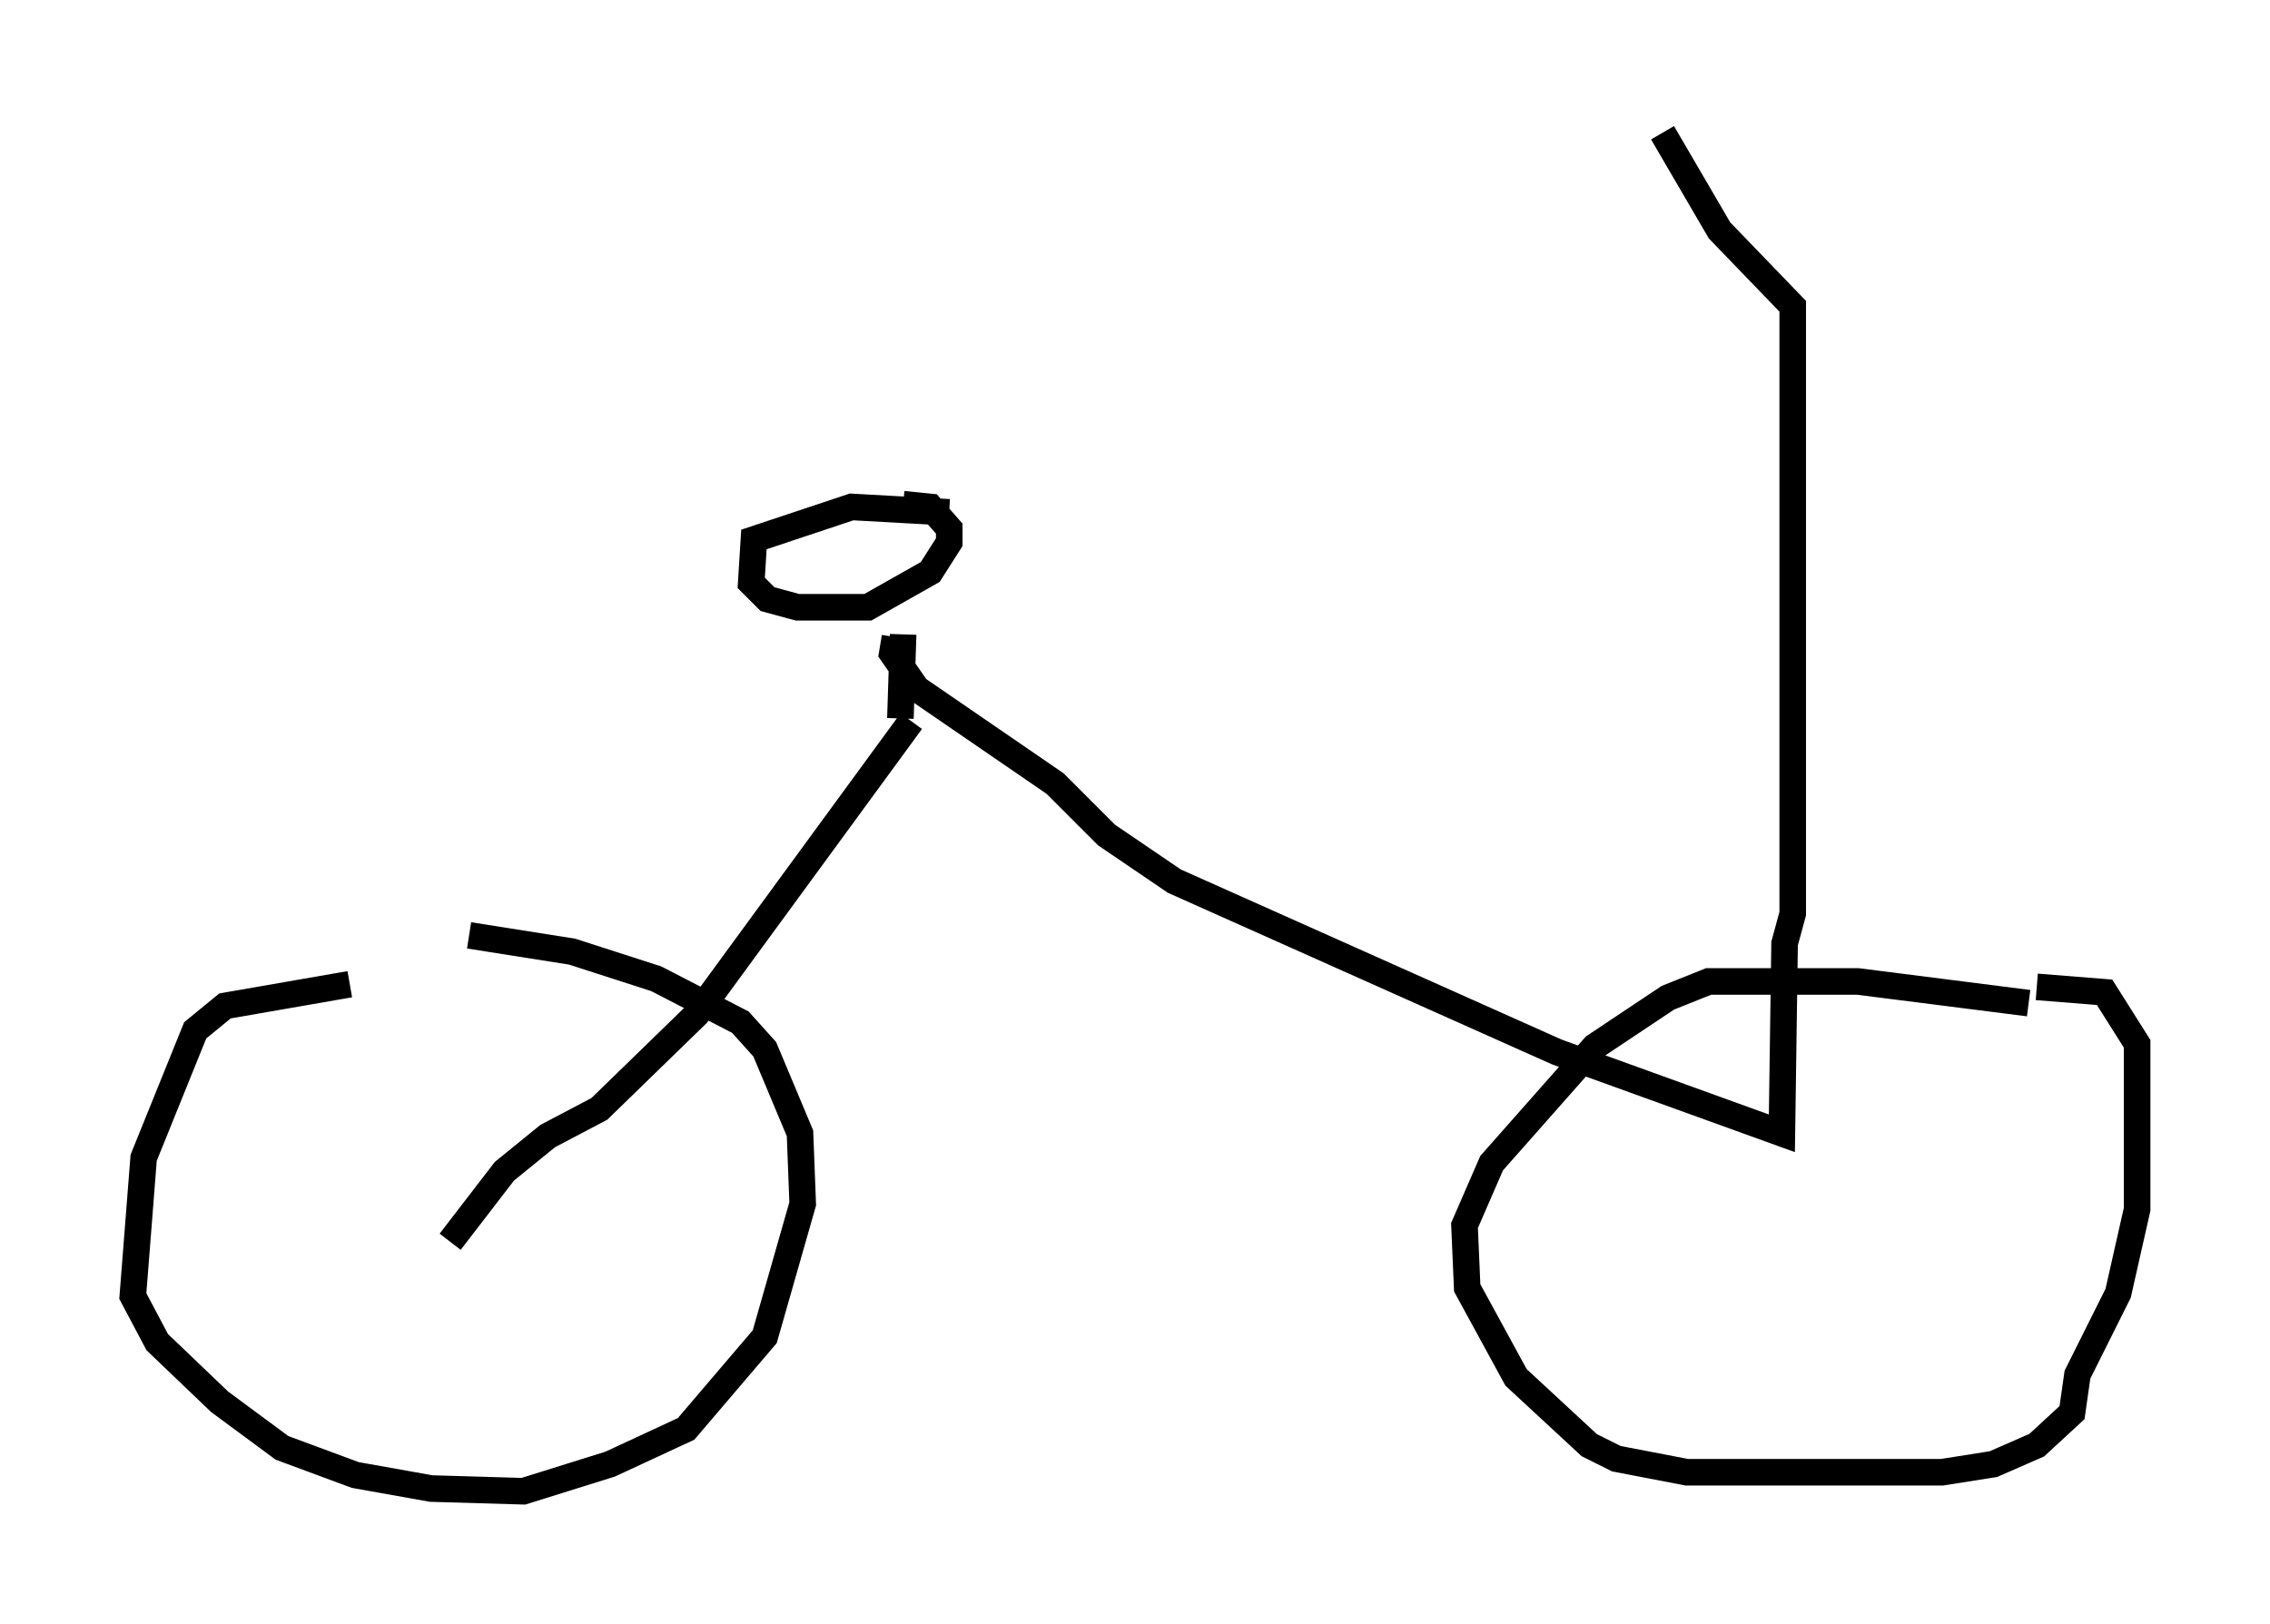 <?xml version="1.0" encoding="utf-8" ?>
<svg baseProfile="full" height="61.144" version="1.1" width="85.44" xmlns="http://www.w3.org/2000/svg" xmlns:ev="http://www.w3.org/2001/xml-events" xmlns:xlink="http://www.w3.org/1999/xlink"><defs /><rect fill="white" height="61.144" width="85.44" x="0" y="0" /><path d="M19.904, 36.952 m-6.738, 0.102 l-4.696, 0.817 -1.123, 0.919 l-1.94, 4.798 -0.408, 5.206 l0.919, 1.735 2.348, 2.246 l2.348, 1.735 2.756, 1.021 l2.858, 0.51 3.471, 0.102 l3.267, -1.021 2.858, -1.327 l2.96, -3.471 1.429, -5.002 l-0.102, -2.654 -1.327, -3.165 l-0.919, -1.021 -3.165, -1.633 l-3.165, -1.021 -3.879, -0.613 m58.699, 2.552 l-6.431, -0.817 -5.615, 0.0 l-1.531, 0.613 -2.756, 1.838 l-3.879, 4.39 -1.021, 2.348 l0.102, 2.348 1.838, 3.369 l2.756, 2.552 1.021, 0.51 l2.654, 0.51 9.596, 0.0 l1.94, -0.306 1.633, -0.715 l1.327, -1.225 0.204, -1.429 l1.531, -3.063 0.715, -3.165 l0.0, -6.227 -1.225, -1.94 l-2.552, -0.204 m-59.719, 9.596 l2.042, -2.654 1.633, -1.327 l1.94, -1.021 3.675, -3.573 l8.065, -11.025 m-0.408, -0.102 l0.102, -3.165 m1.735, -4.594 l-3.675, -0.204 -3.675, 1.225 l-0.102, 1.633 0.613, 0.613 l1.123, 0.306 2.654, 0.0 l2.348, -1.327 0.715, -1.123 l0.0, -0.51 -0.715, -0.817 l-1.021, -0.102 m-0.306, 5.002 l-0.102, 0.613 0.919, 1.327 l5.206, 3.573 1.94, 1.94 l2.552, 1.735 14.394, 6.431 l8.473, 3.063 0.102, -7.146 l0.306, -1.123 0.0, -22.867 l-2.756, -2.858 -2.144, -3.675 " fill="none" stroke="black" stroke-width="1" /></svg>